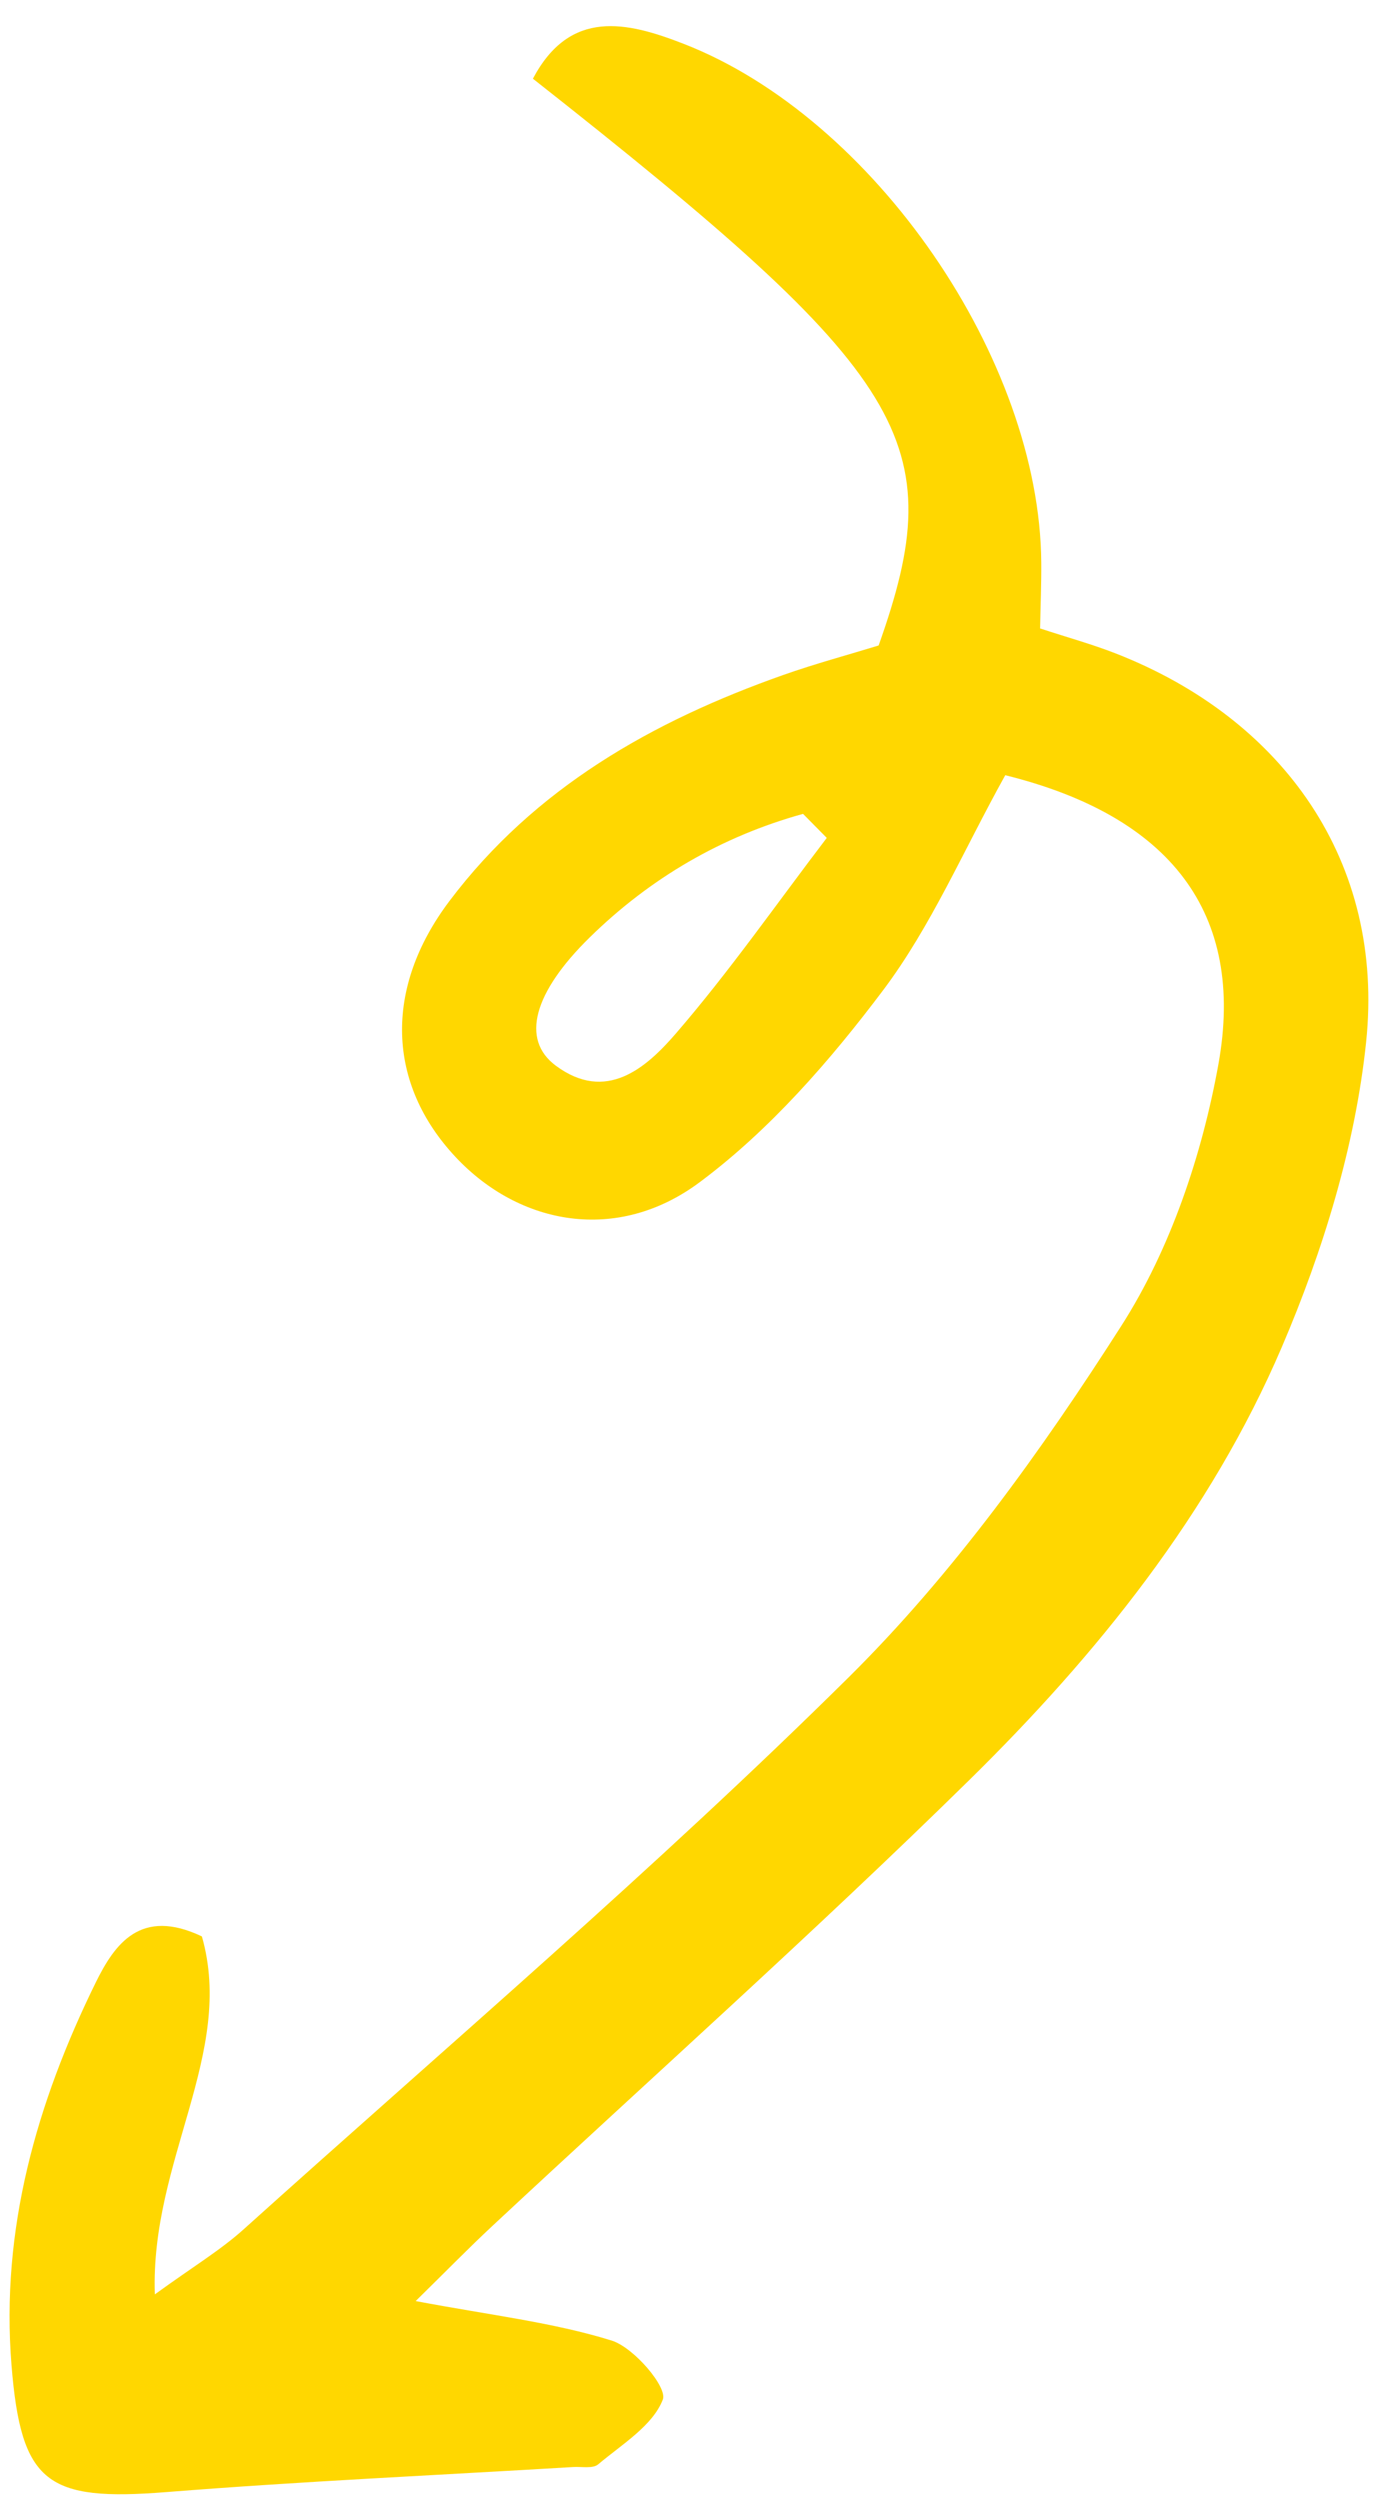 <svg width="52" height="94" viewBox="0 0 52 94" fill="none" xmlns="http://www.w3.org/2000/svg">
<path d="M37.797 29.158C36.22 31.998 35.009 34.845 33.205 37.245C31.21 39.899 28.942 42.505 26.301 44.472C23.204 46.779 19.527 46.081 17.13 43.52C14.557 40.773 14.418 37.185 16.897 33.893C20.1 29.639 24.528 27.127 29.451 25.388C30.654 24.963 31.889 24.631 33.036 24.279C35.76 16.609 34.272 14.176 20.037 2.96C21.434 0.316 23.574 0.817 25.709 1.65C32.867 4.439 39.1 13.521 39.151 21.163C39.157 21.936 39.125 22.71 39.107 23.638C40.151 23.98 41.064 24.232 41.942 24.575C48.271 27.045 52.069 32.432 51.366 39.19C50.96 43.093 49.748 47.041 48.196 50.667C45.52 56.923 41.252 62.229 36.429 66.969C30.6 72.698 24.495 78.144 18.517 83.721C17.622 84.555 16.767 85.433 15.629 86.55C18.429 87.08 20.776 87.347 22.992 88.034C23.838 88.296 25.098 89.793 24.923 90.251C24.547 91.236 23.384 91.939 22.49 92.693C22.29 92.862 21.869 92.773 21.549 92.793C16.452 93.1 11.349 93.33 6.259 93.735C1.764 94.092 0.792 93.415 0.433 88.965C0.021 83.858 1.374 79.104 3.595 74.578C4.313 73.115 5.29 71.74 7.591 72.835C8.845 77.233 5.646 81.27 5.822 86.299C7.253 85.259 8.289 84.638 9.169 83.844C16.79 76.98 24.611 70.314 31.893 63.105C35.839 59.2 39.17 54.555 42.17 49.855C44.014 46.967 45.198 43.432 45.811 40.032C46.838 34.333 43.991 30.692 37.797 29.158ZM31.086 31.516L30.194 30.612C27.14 31.46 24.461 33.017 22.175 35.257C20.063 37.327 19.571 39.098 20.897 40.083C22.786 41.486 24.29 40.173 25.403 38.884C27.427 36.54 29.205 33.984 31.086 31.516Z" fill="#FFD700"/>
</svg>

